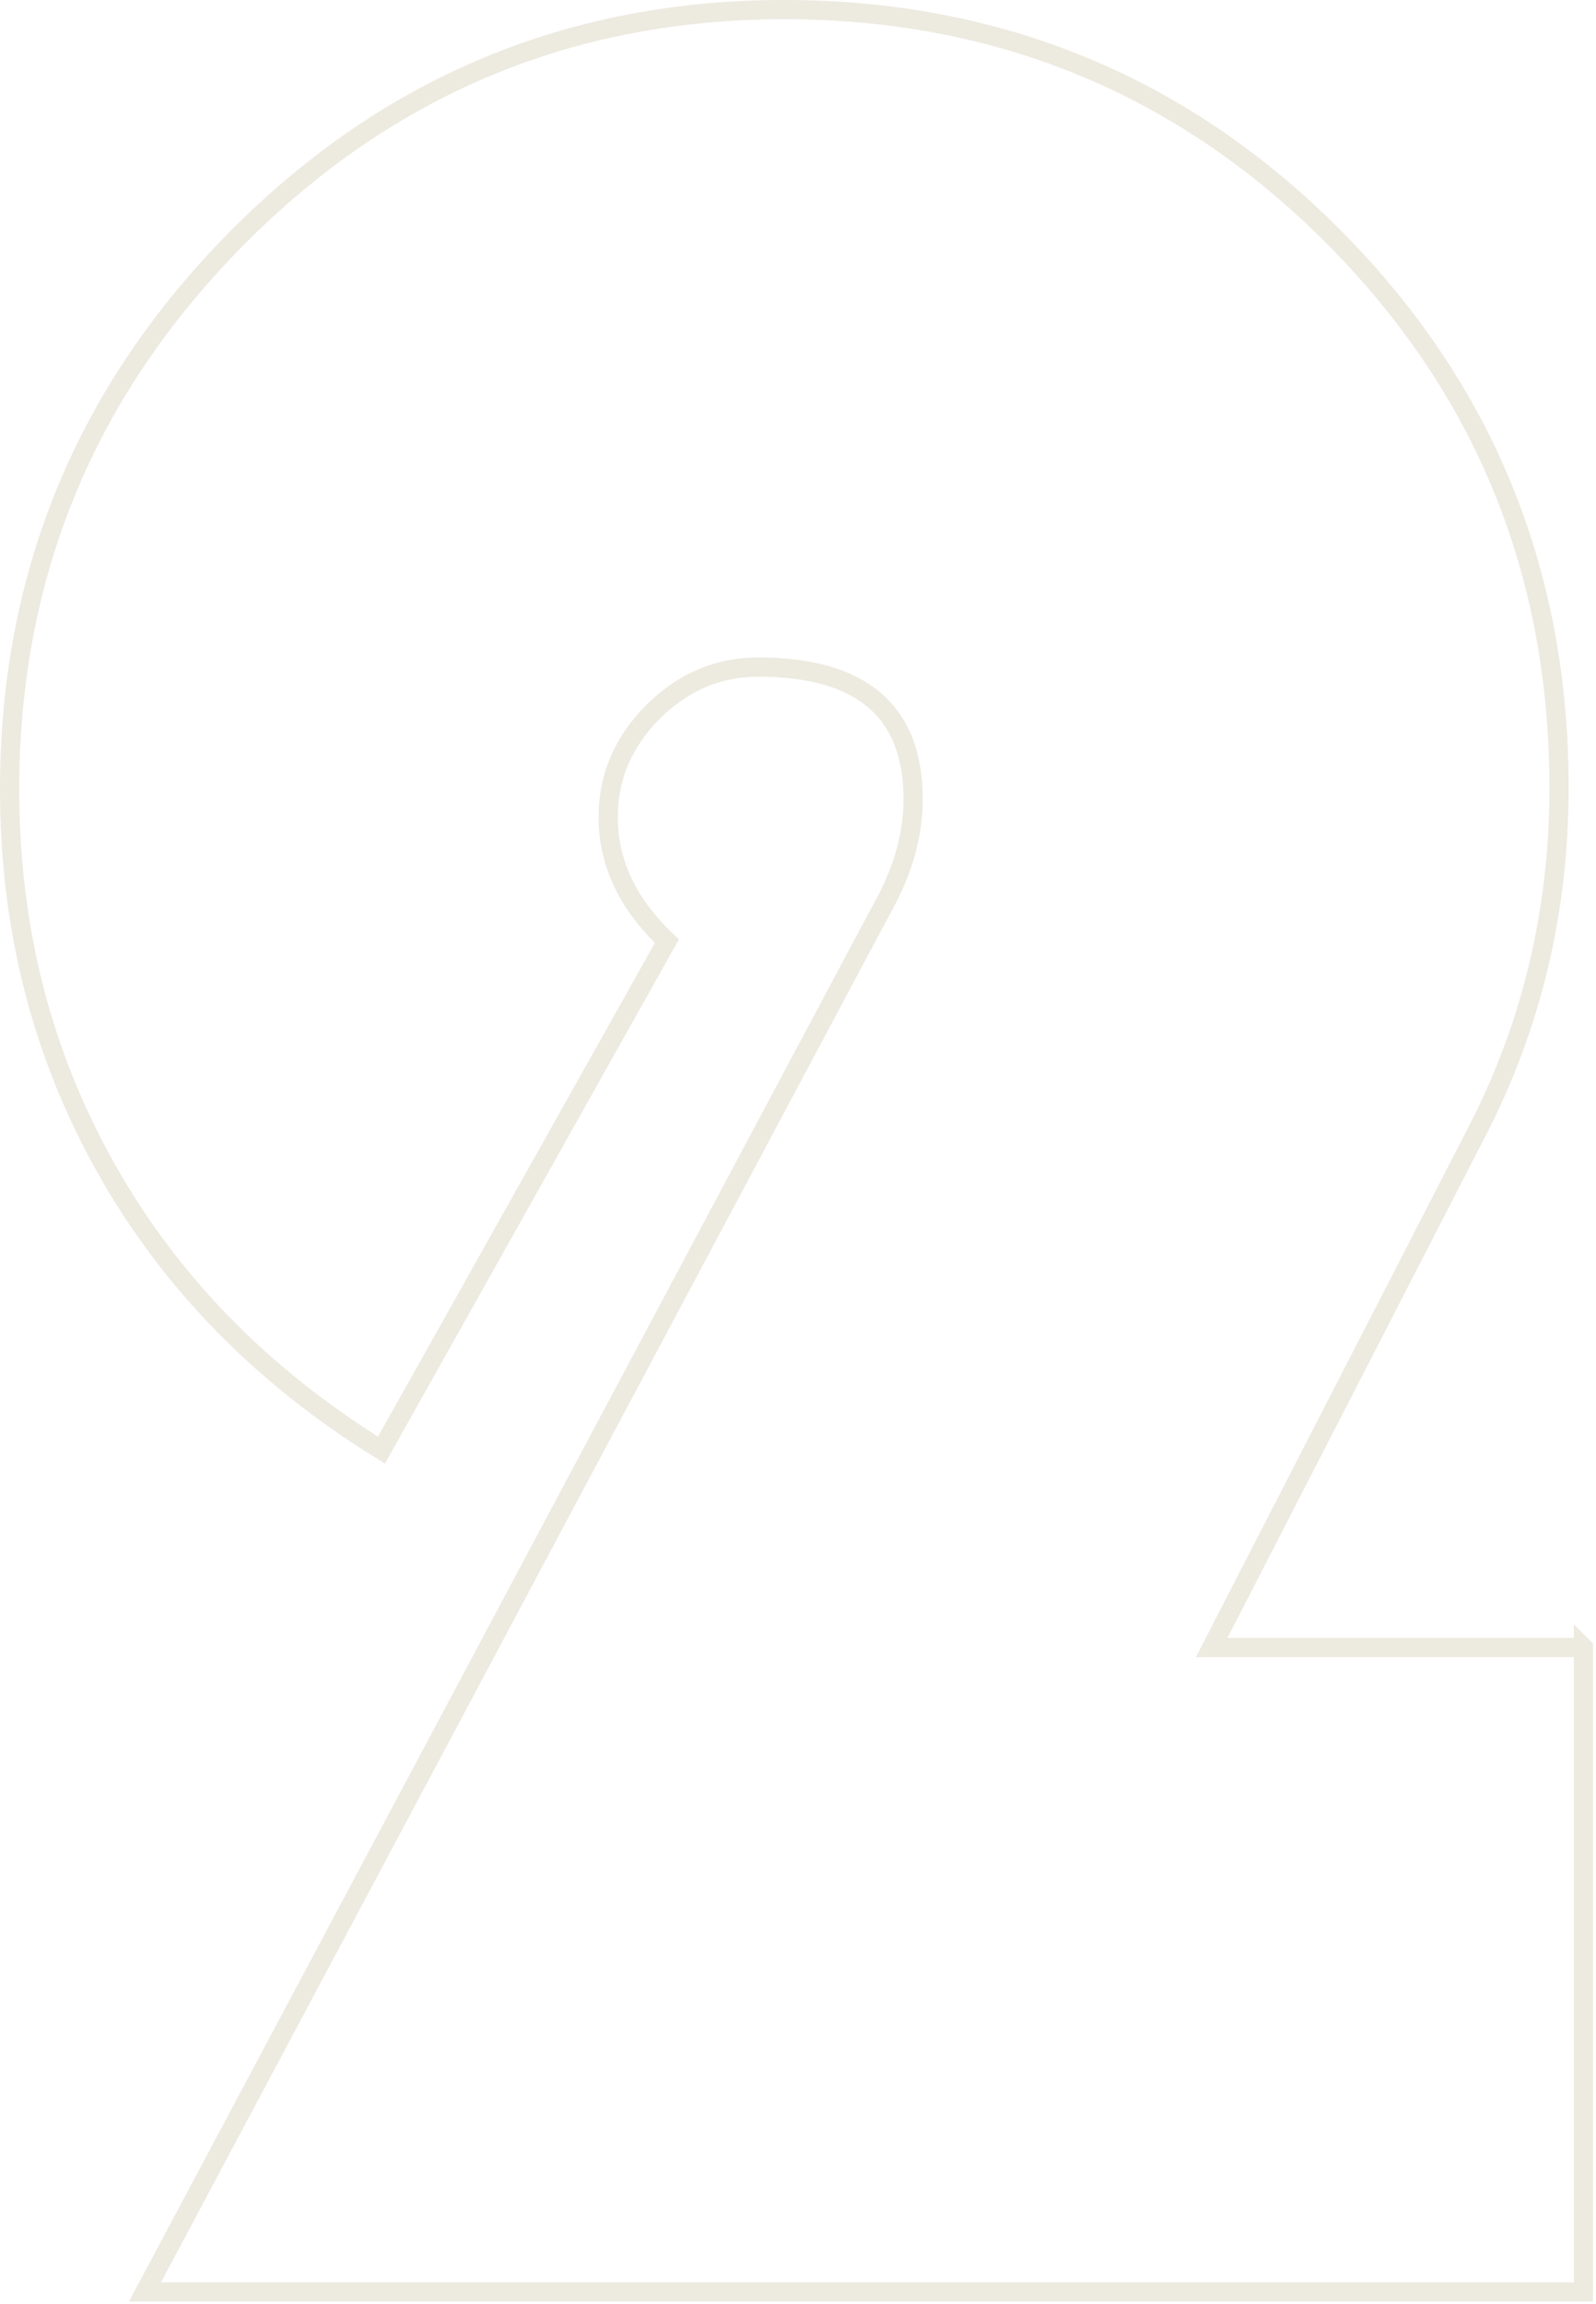 <svg width="415" height="599" viewBox="0 0 415 599" fill="none" xmlns="http://www.w3.org/2000/svg">
<g clip-path="url(#clip0_2630_10520)">
<g opacity="0.3">
<path d="M411.74 428.28V595.79H37.7L223.45 247.2L229.81 235.33C234.9 226 237.44 216.82 237.44 207.76C237.44 184.86 224.01 173.41 197.15 173.41C186.69 173.41 177.57 177.3 169.8 185.07C162.02 192.85 158.14 201.97 158.14 212.42C158.14 224.29 163.23 235.04 173.41 244.65L99.19 376.96C68.09 357.74 44.2 333.28 27.52 303.59C10.83 273.9 2.5 241.11 2.5 205.2C2.5 149.51 22.15 101.8 61.45 62.07C100.74 22.37 148.24 2.5 203.94 2.5C259.64 2.5 307.48 22.15 346.65 61.45C385.8 100.75 405.39 148.53 405.39 204.79C405.39 237.02 398.18 266.99 383.76 294.7L315.06 428.29H411.75L411.74 428.28Z" stroke="#C4B797" stroke-width="5" stroke-miterlimit="10"/>
</g>
</g>
<defs>
<clipPath id="clip0_2630_10520">
<rect width="414.24" height="598.3" fill="white"/>
</clipPath>
</defs>
</svg>
